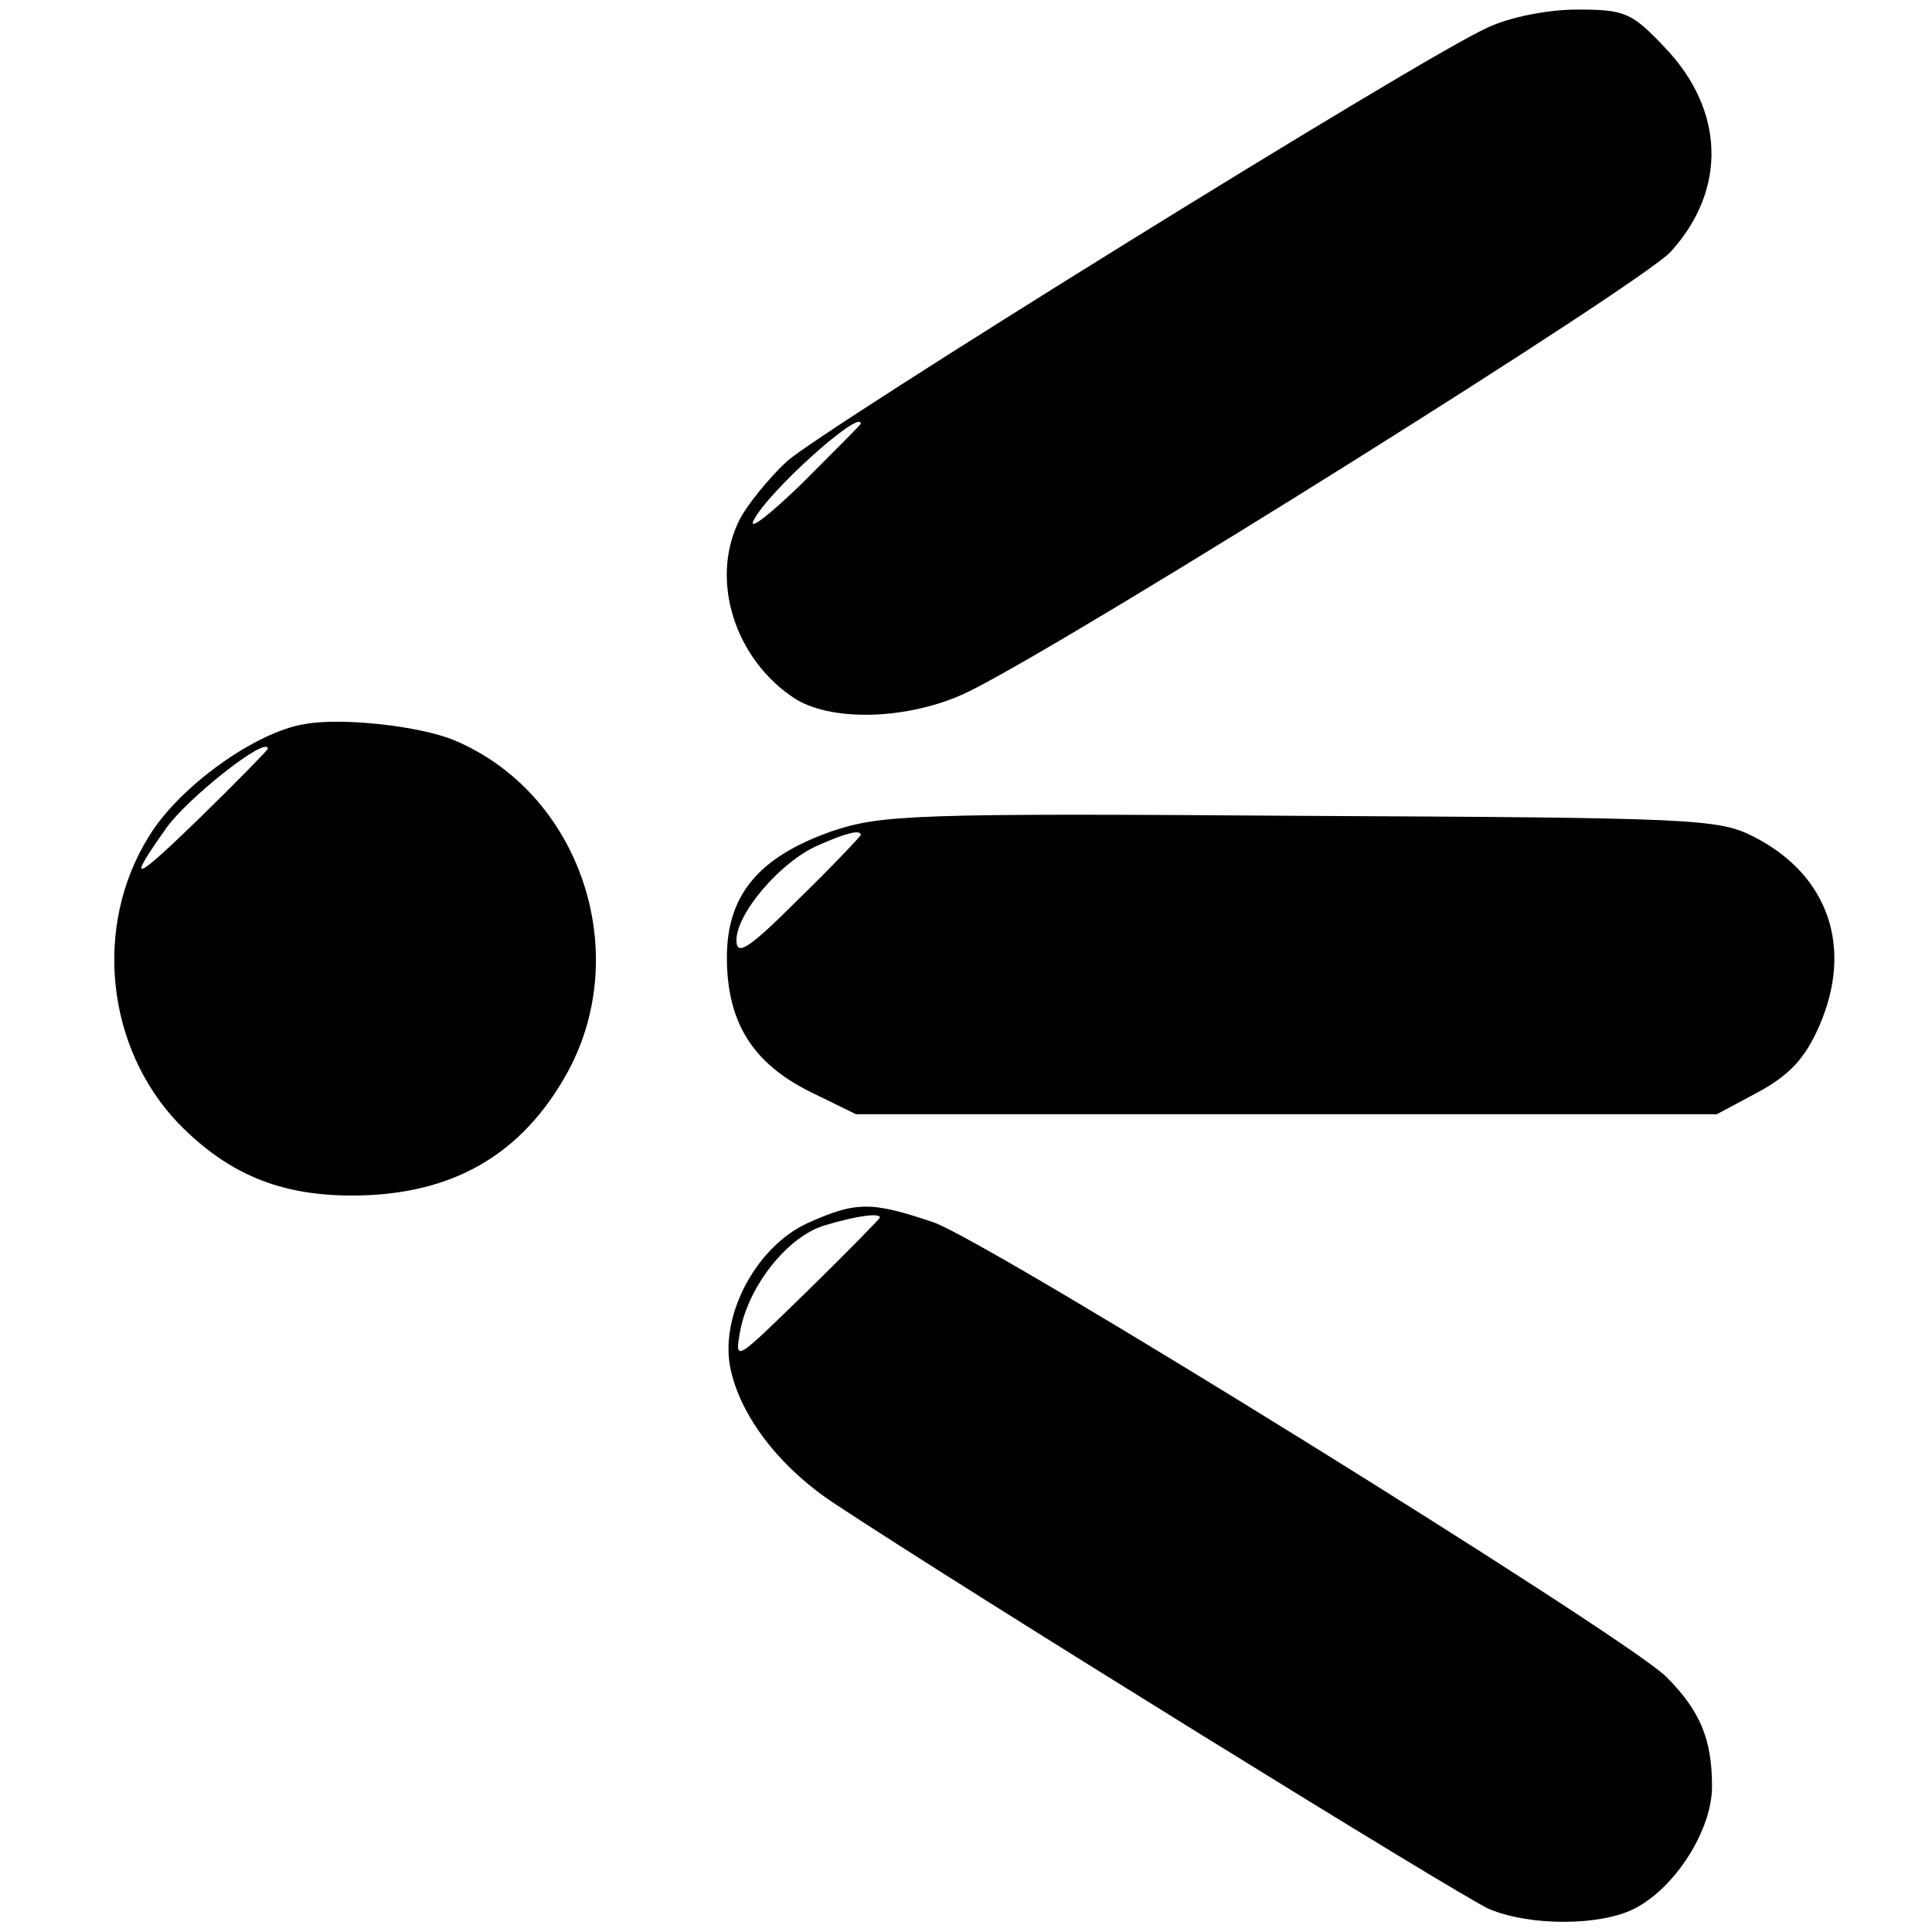 <?xml version="1.0" standalone="no"?>
<!DOCTYPE svg PUBLIC "-//W3C//DTD SVG 20010904//EN"
 "http://www.w3.org/TR/2001/REC-SVG-20010904/DTD/svg10.dtd">
<svg version="1.0" xmlns="http://www.w3.org/2000/svg"
 width="202pt" height="202pt" viewBox="0 0 202 202"
 preserveAspectRatio="xMidYMid meet">
<g transform="translate(0,202) scale(0.1,-0.1)"
fill="#000000" stroke="none">
<path d="M1555 1991 c-71 -32 -699 -422 -733 -454 -19 -18 -40 -44 -48 -59
-33 -63 -6 -148 58 -189 41 -25 125 -21 185 10 118 60 702 426 730 458 59 65
56 148 -6 213 -35 37 -42 40 -92 40 -31 0 -71 -8 -94 -19z m-655 -414 c0 -1
-28 -29 -61 -62 -34 -33 -57 -51 -51 -39 15 30 112 117 112 101z"/>
<path d="M319 1263 c-52 -8 -132 -66 -163 -117 -59 -94 -45 -222 31 -301 51
-52 105 -75 181 -75 104 0 178 42 226 130 68 126 12 291 -119 346 -36 15 -118
24 -156 17z m-39 -26 c0 -1 -32 -34 -71 -72 -70 -68 -77 -70 -36 -12 22 32
107 99 107 84z"/>
<path d="M870 1151 c-77 -27 -110 -67 -110 -132 0 -68 27 -111 88 -141 l47
-23 450 0 450 0 43 23 c33 18 49 35 64 69 36 82 10 158 -68 198 -37 19 -61 20
-474 22 -406 3 -439 1 -490 -16z m30 -4 c0 -1 -29 -32 -65 -67 -53 -53 -65
-60 -65 -43 0 28 46 82 85 99 29 13 45 17 45 11z"/>
<path d="M844 741 c-52 -24 -90 -93 -81 -148 9 -51 51 -107 111 -146 136 -90
655 -411 683 -423 43 -18 117 -18 153 1 42 22 80 82 80 127 0 49 -12 79 -48
115 -44 43 -706 454 -766 475 -65 22 -81 22 -132 -1z m76 6 c0 -1 -34 -36 -76
-77 -76 -74 -76 -75 -70 -41 9 47 50 99 89 110 33 10 57 13 57 8z"/>
</g>
</svg>
